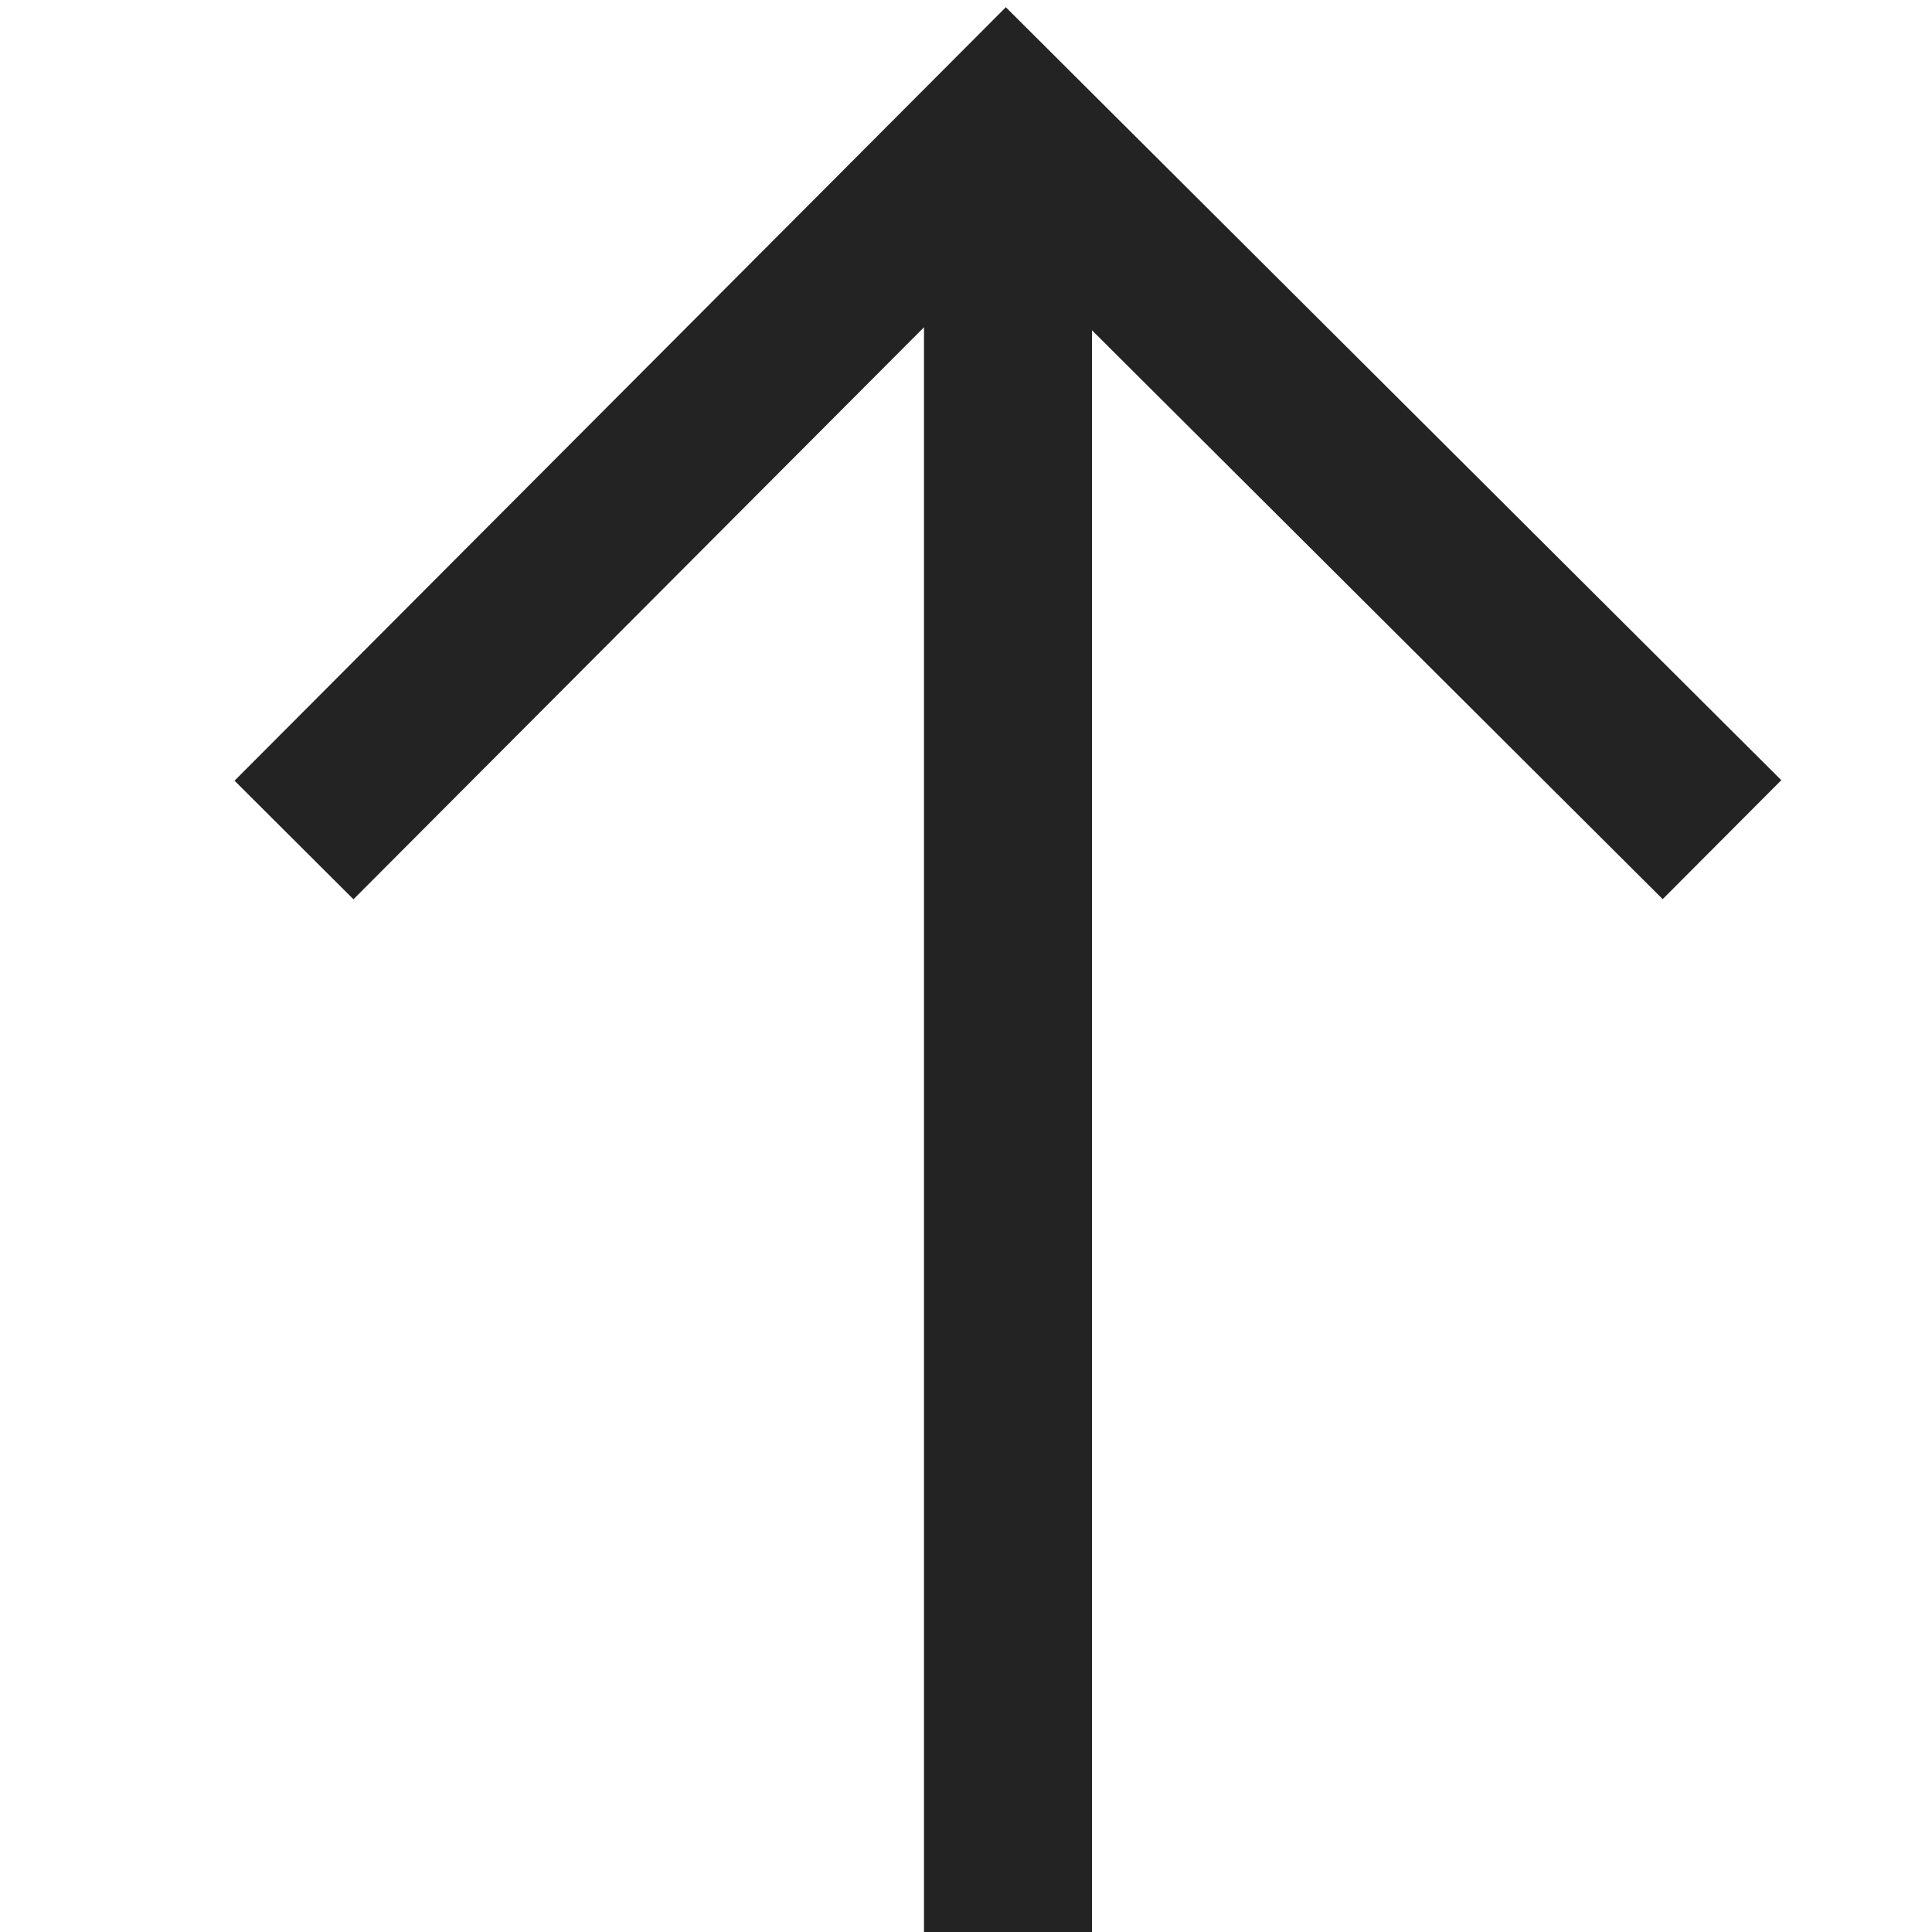 <svg width="23px" height="23px" viewBox="0 0 23 23" xmlns="http://www.w3.org/2000/svg">
    <title>
        arrow-up
    </title>
    <path d="M13 3.932l6.794 6.772 1.412-1.416L11.974.086 2.792 9.294l1.416 1.412L11 3.896V23h2V3.932z" fill="#232323"/>
</svg>
